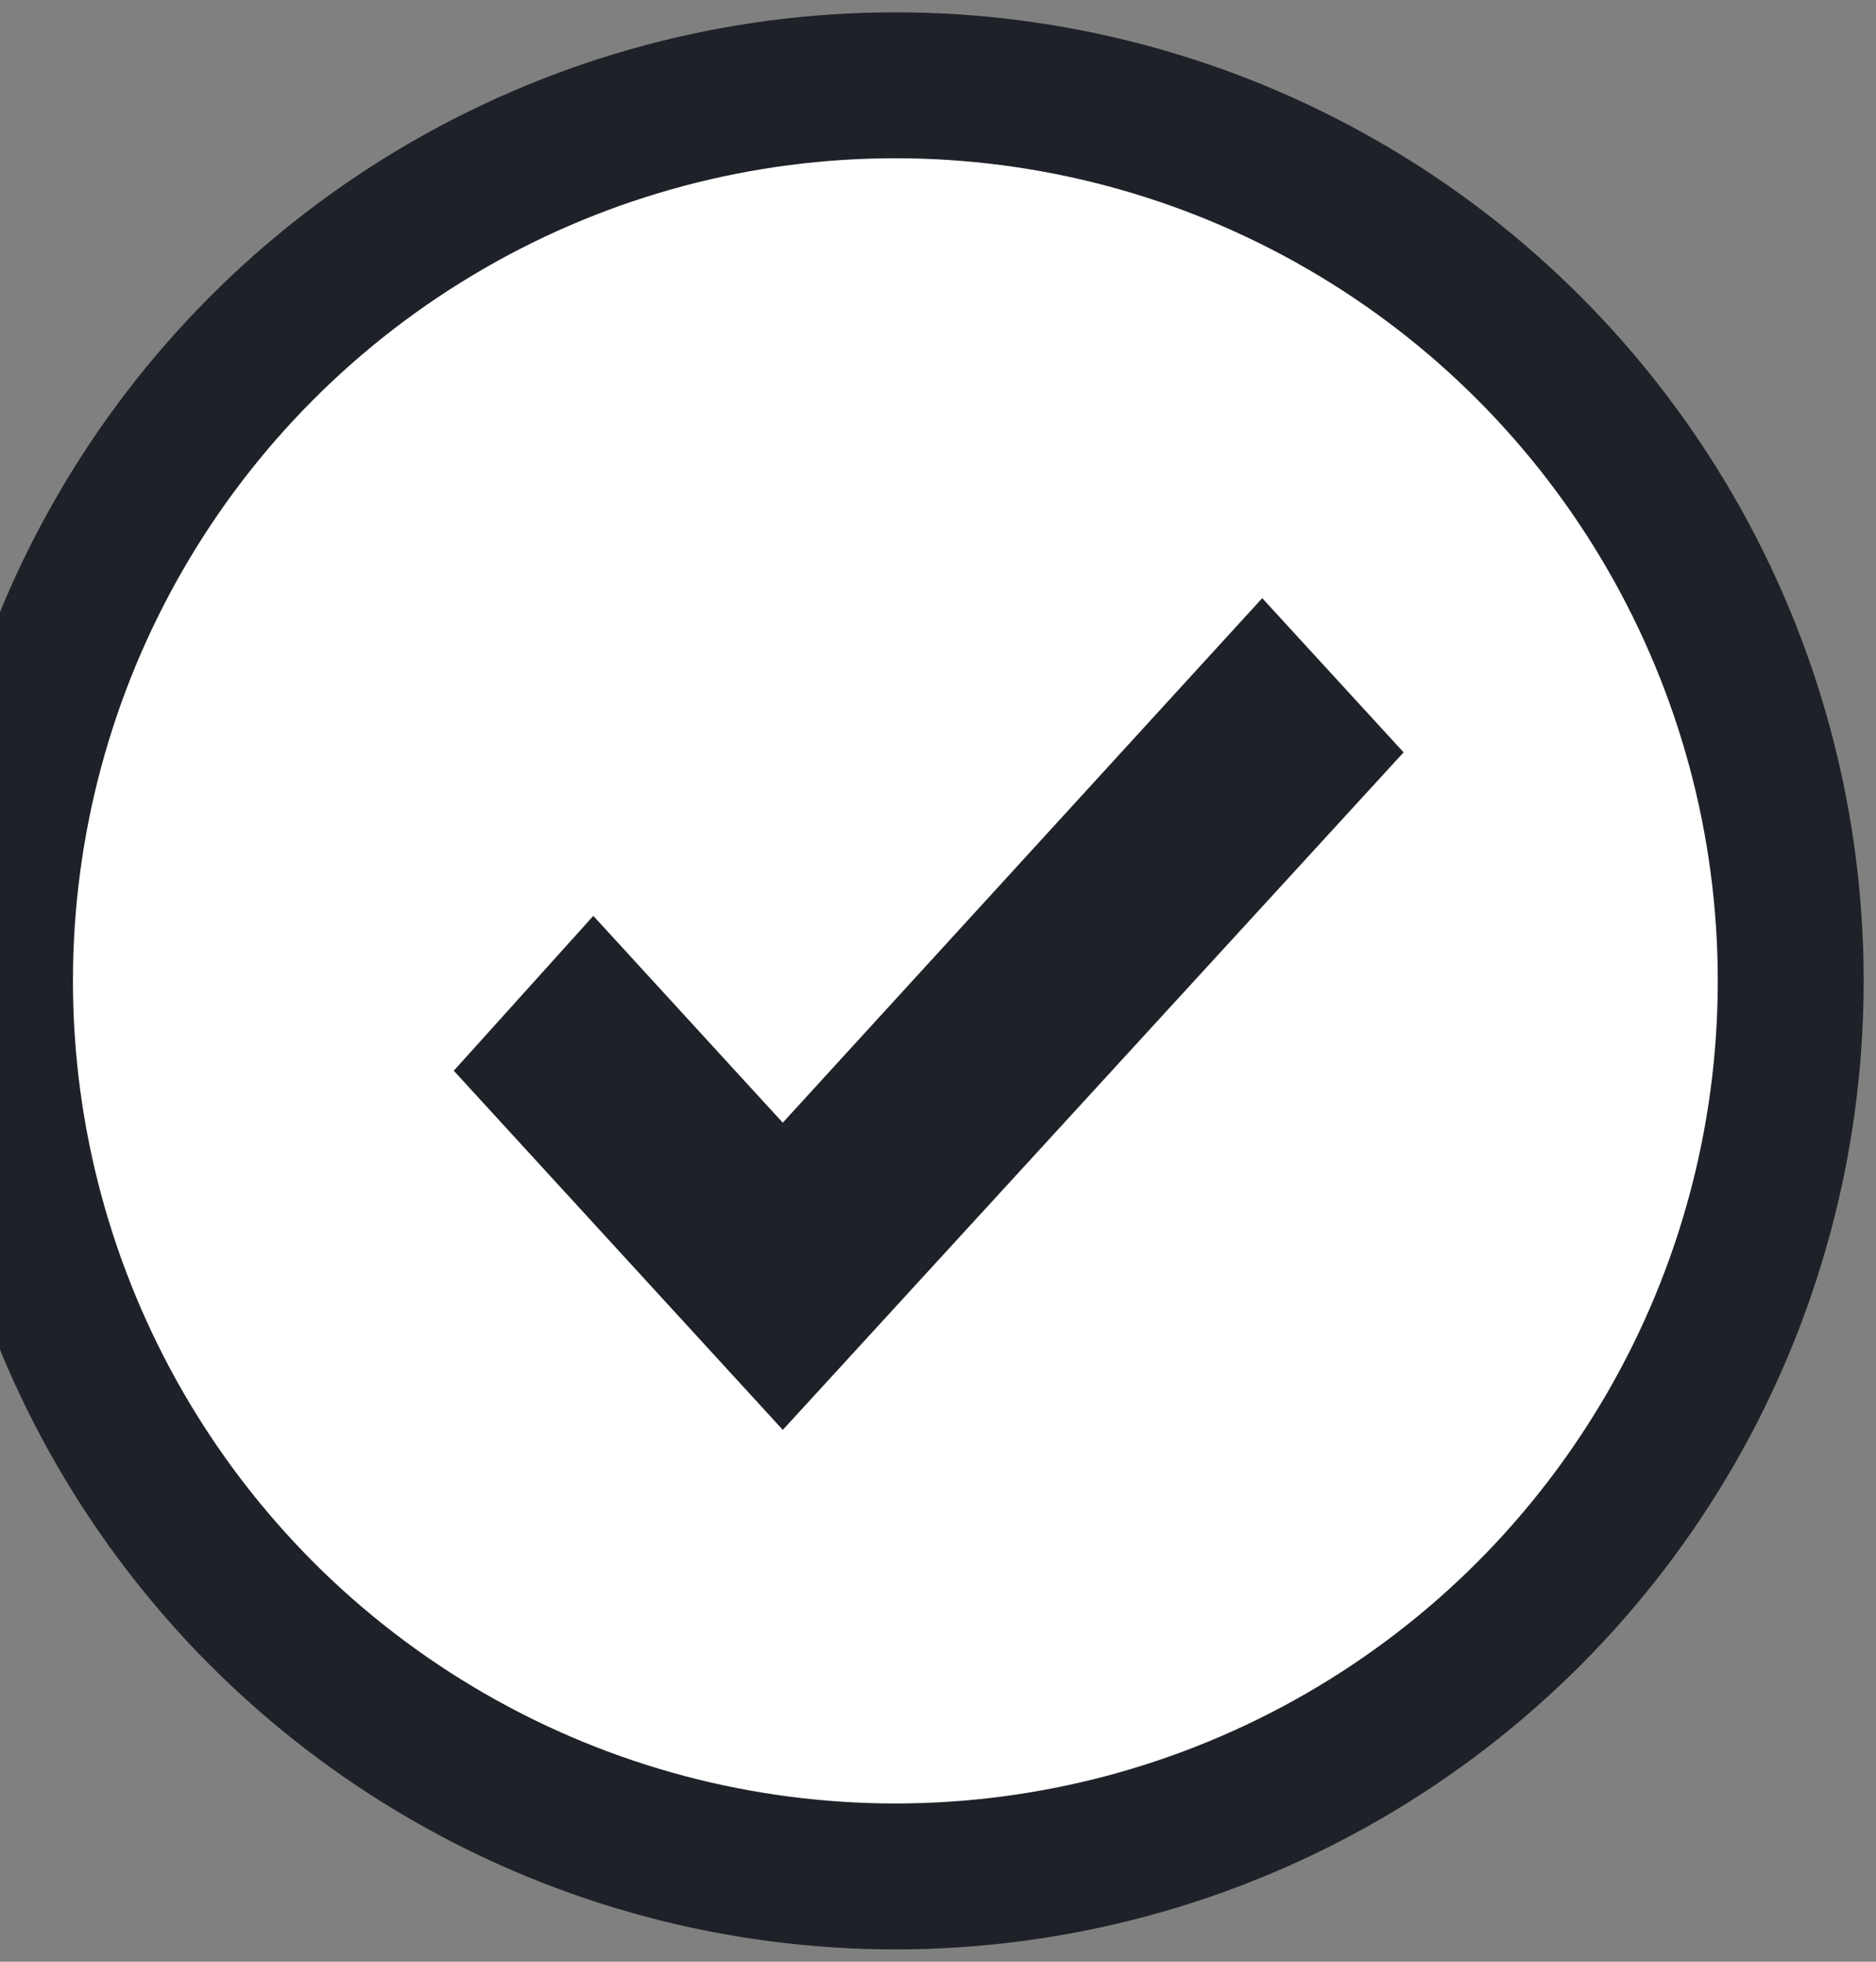 <svg width="22" height="23" viewBox="0 0 22 23" fill="none" xmlns="http://www.w3.org/2000/svg">
<rect x="0" y="0" width="22" height="23" fill="#808080" stroke="none"/>
<circle cx="10.5" cy="11.5" r="10.5" fill="white" stroke="#1E2228" stroke-width="1.711"/>
<path d="M9.18 14.15L14.803 8L15.556 8.821L9.18 15.778L6.222 12.55L6.962 11.729L9.18 14.15Z" fill="white" stroke="#1E2228" stroke-width="1.333"/>
</svg>